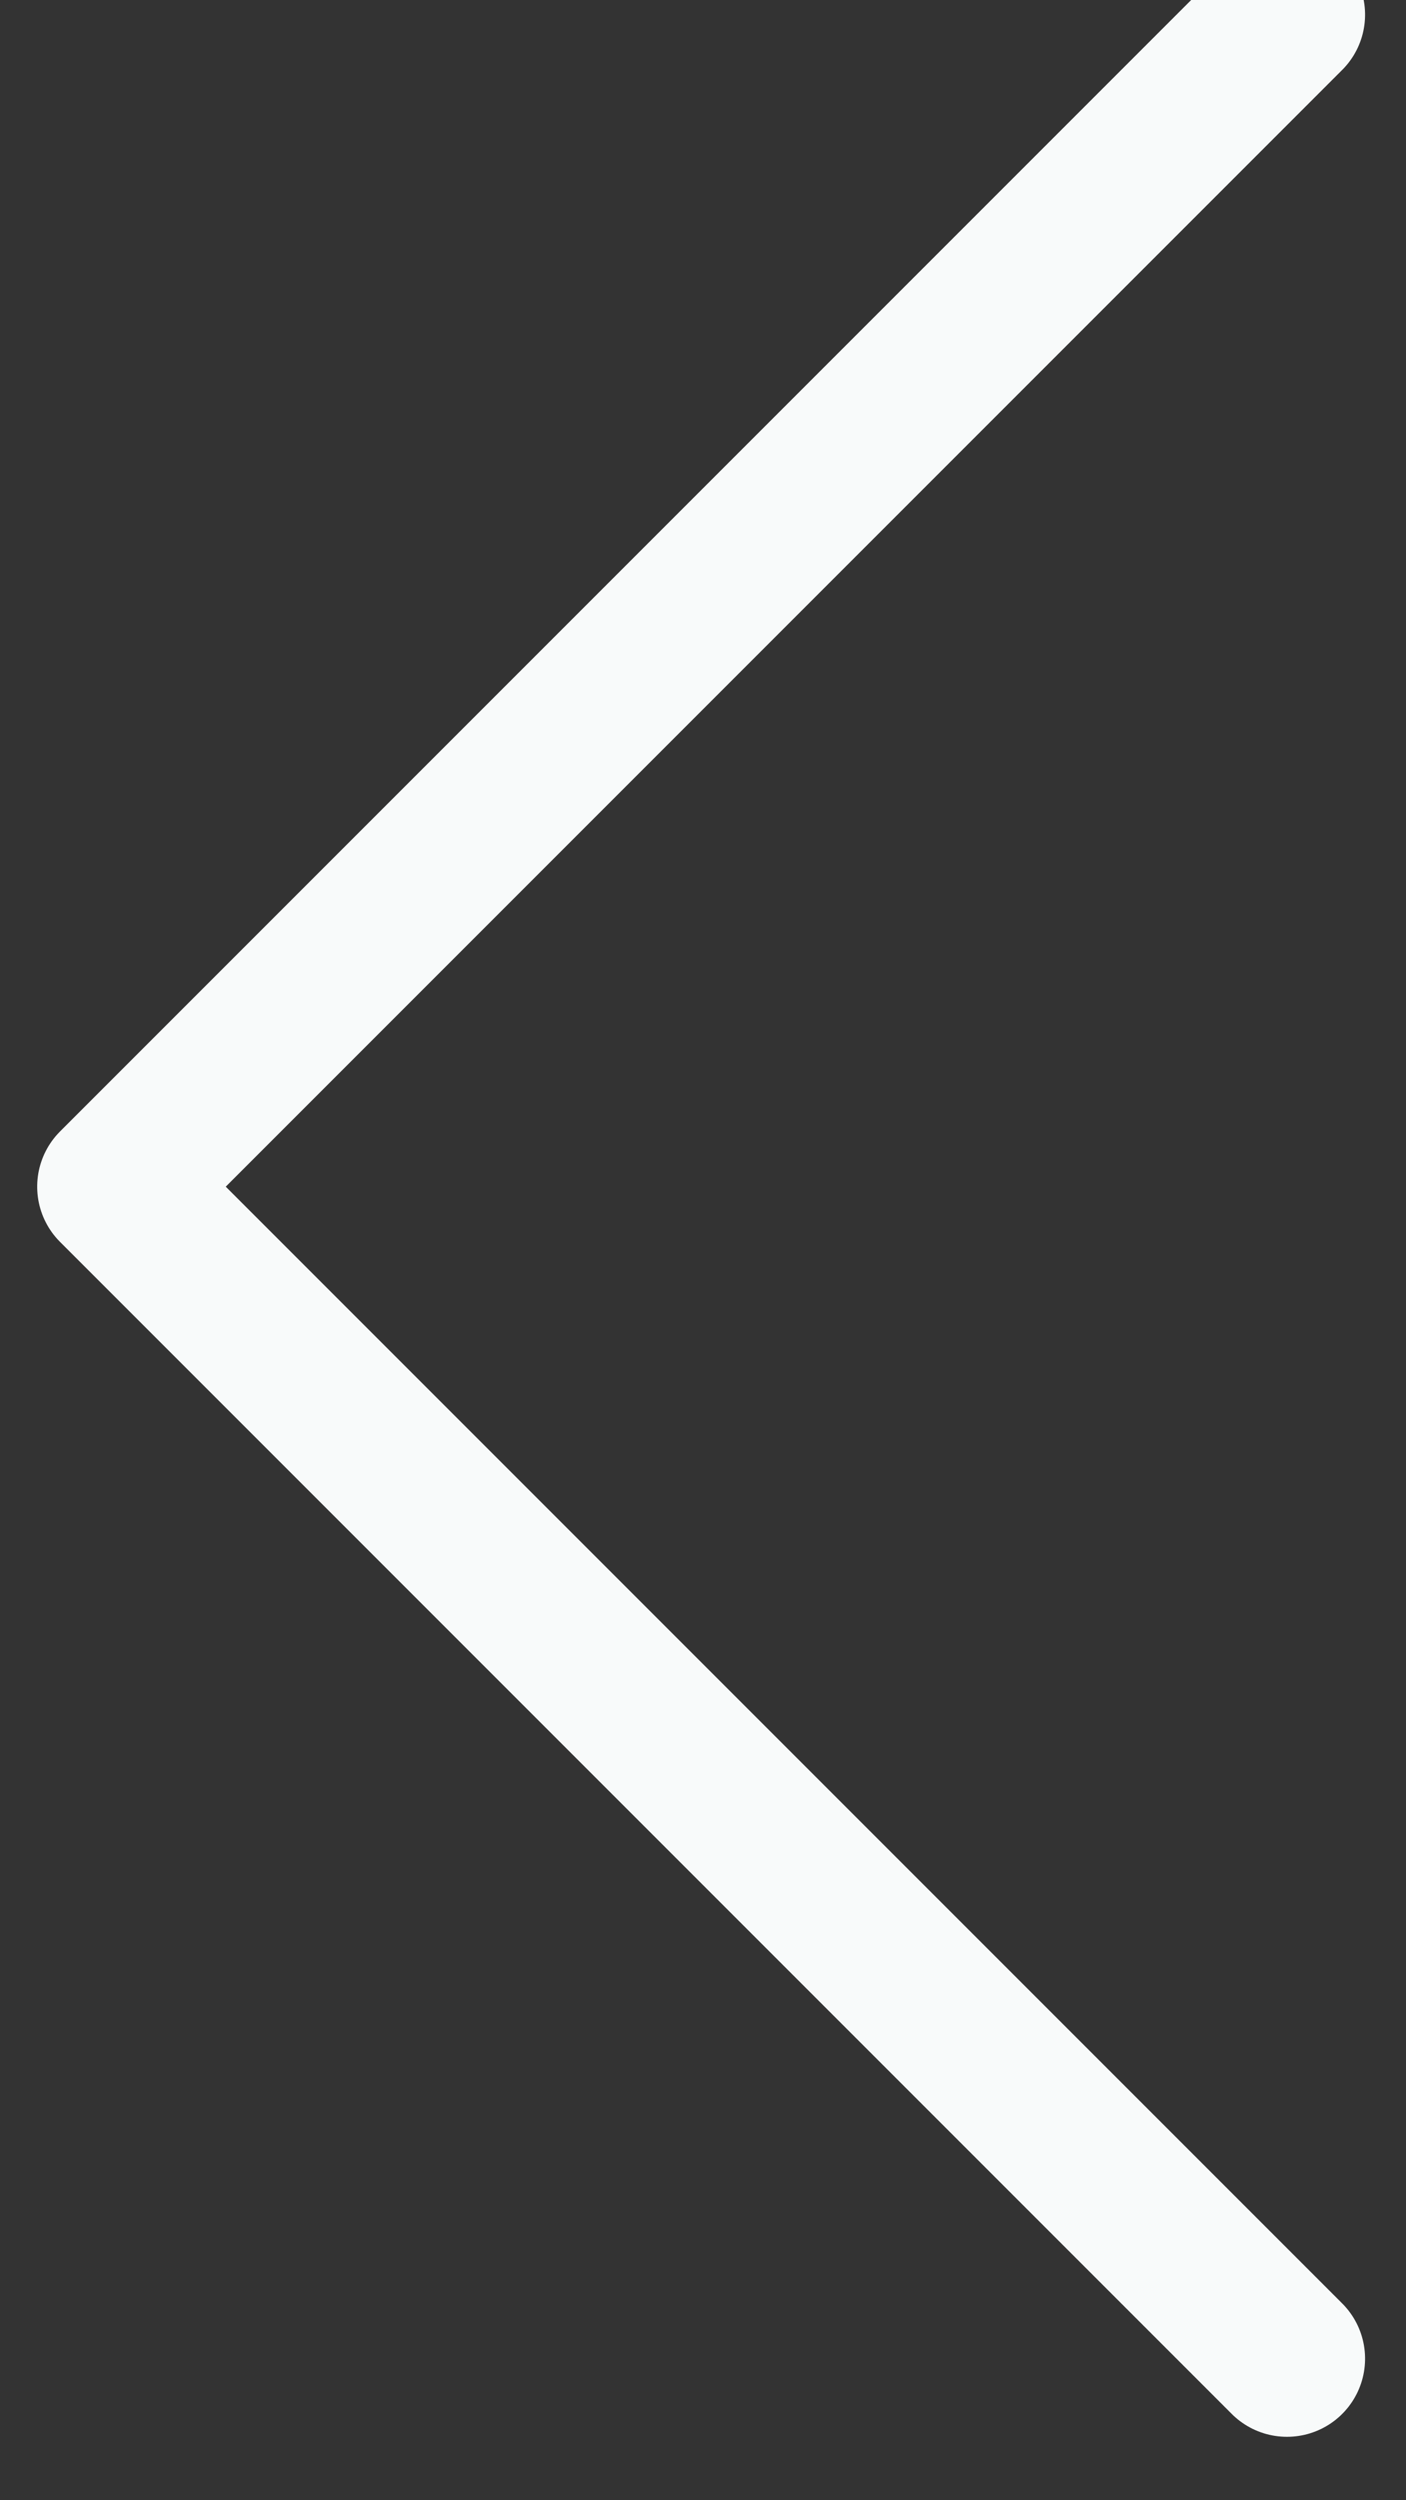 <?xml version="1.0" encoding="UTF-8" standalone="no"?>
<svg width="9px" height="16px" viewBox="0 0 9 16" version="1.1" xmlns="http://www.w3.org/2000/svg" xmlns:xlink="http://www.w3.org/1999/xlink">
    <rect x="0" y="0" width="9" height="16" fill="#333333" stroke="none"/>
    <!-- Generator: sketchtool 39.1 (31720) - http://www.bohemiancoding.com/sketch -->
    <title>6B1A2088-A51B-4D1E-80E6-89414B5C9DF3</title>
    <desc>Created with sketchtool.</desc>
    <defs></defs>
    <g id="02-NS-Generic-AEM-Template-Copy" stroke="none" stroke-width="1" fill="none" fill-rule="evenodd" stroke-linecap="round" stroke-linejoin="round">
        <g id="02-NS-Generic-AEM-Template-XL" transform="translate(-45, -131)" stroke="#F8FAFA">
            <polyline id="ic-arrow-down-copy-10" transform="translate(49.488, 138.594) rotate(-270) translate(-49.488, -138.594) " points="56.988 134.844 49.488 142.344 41.988 134.844"></polyline>
        </g>
    </g>
</svg>
